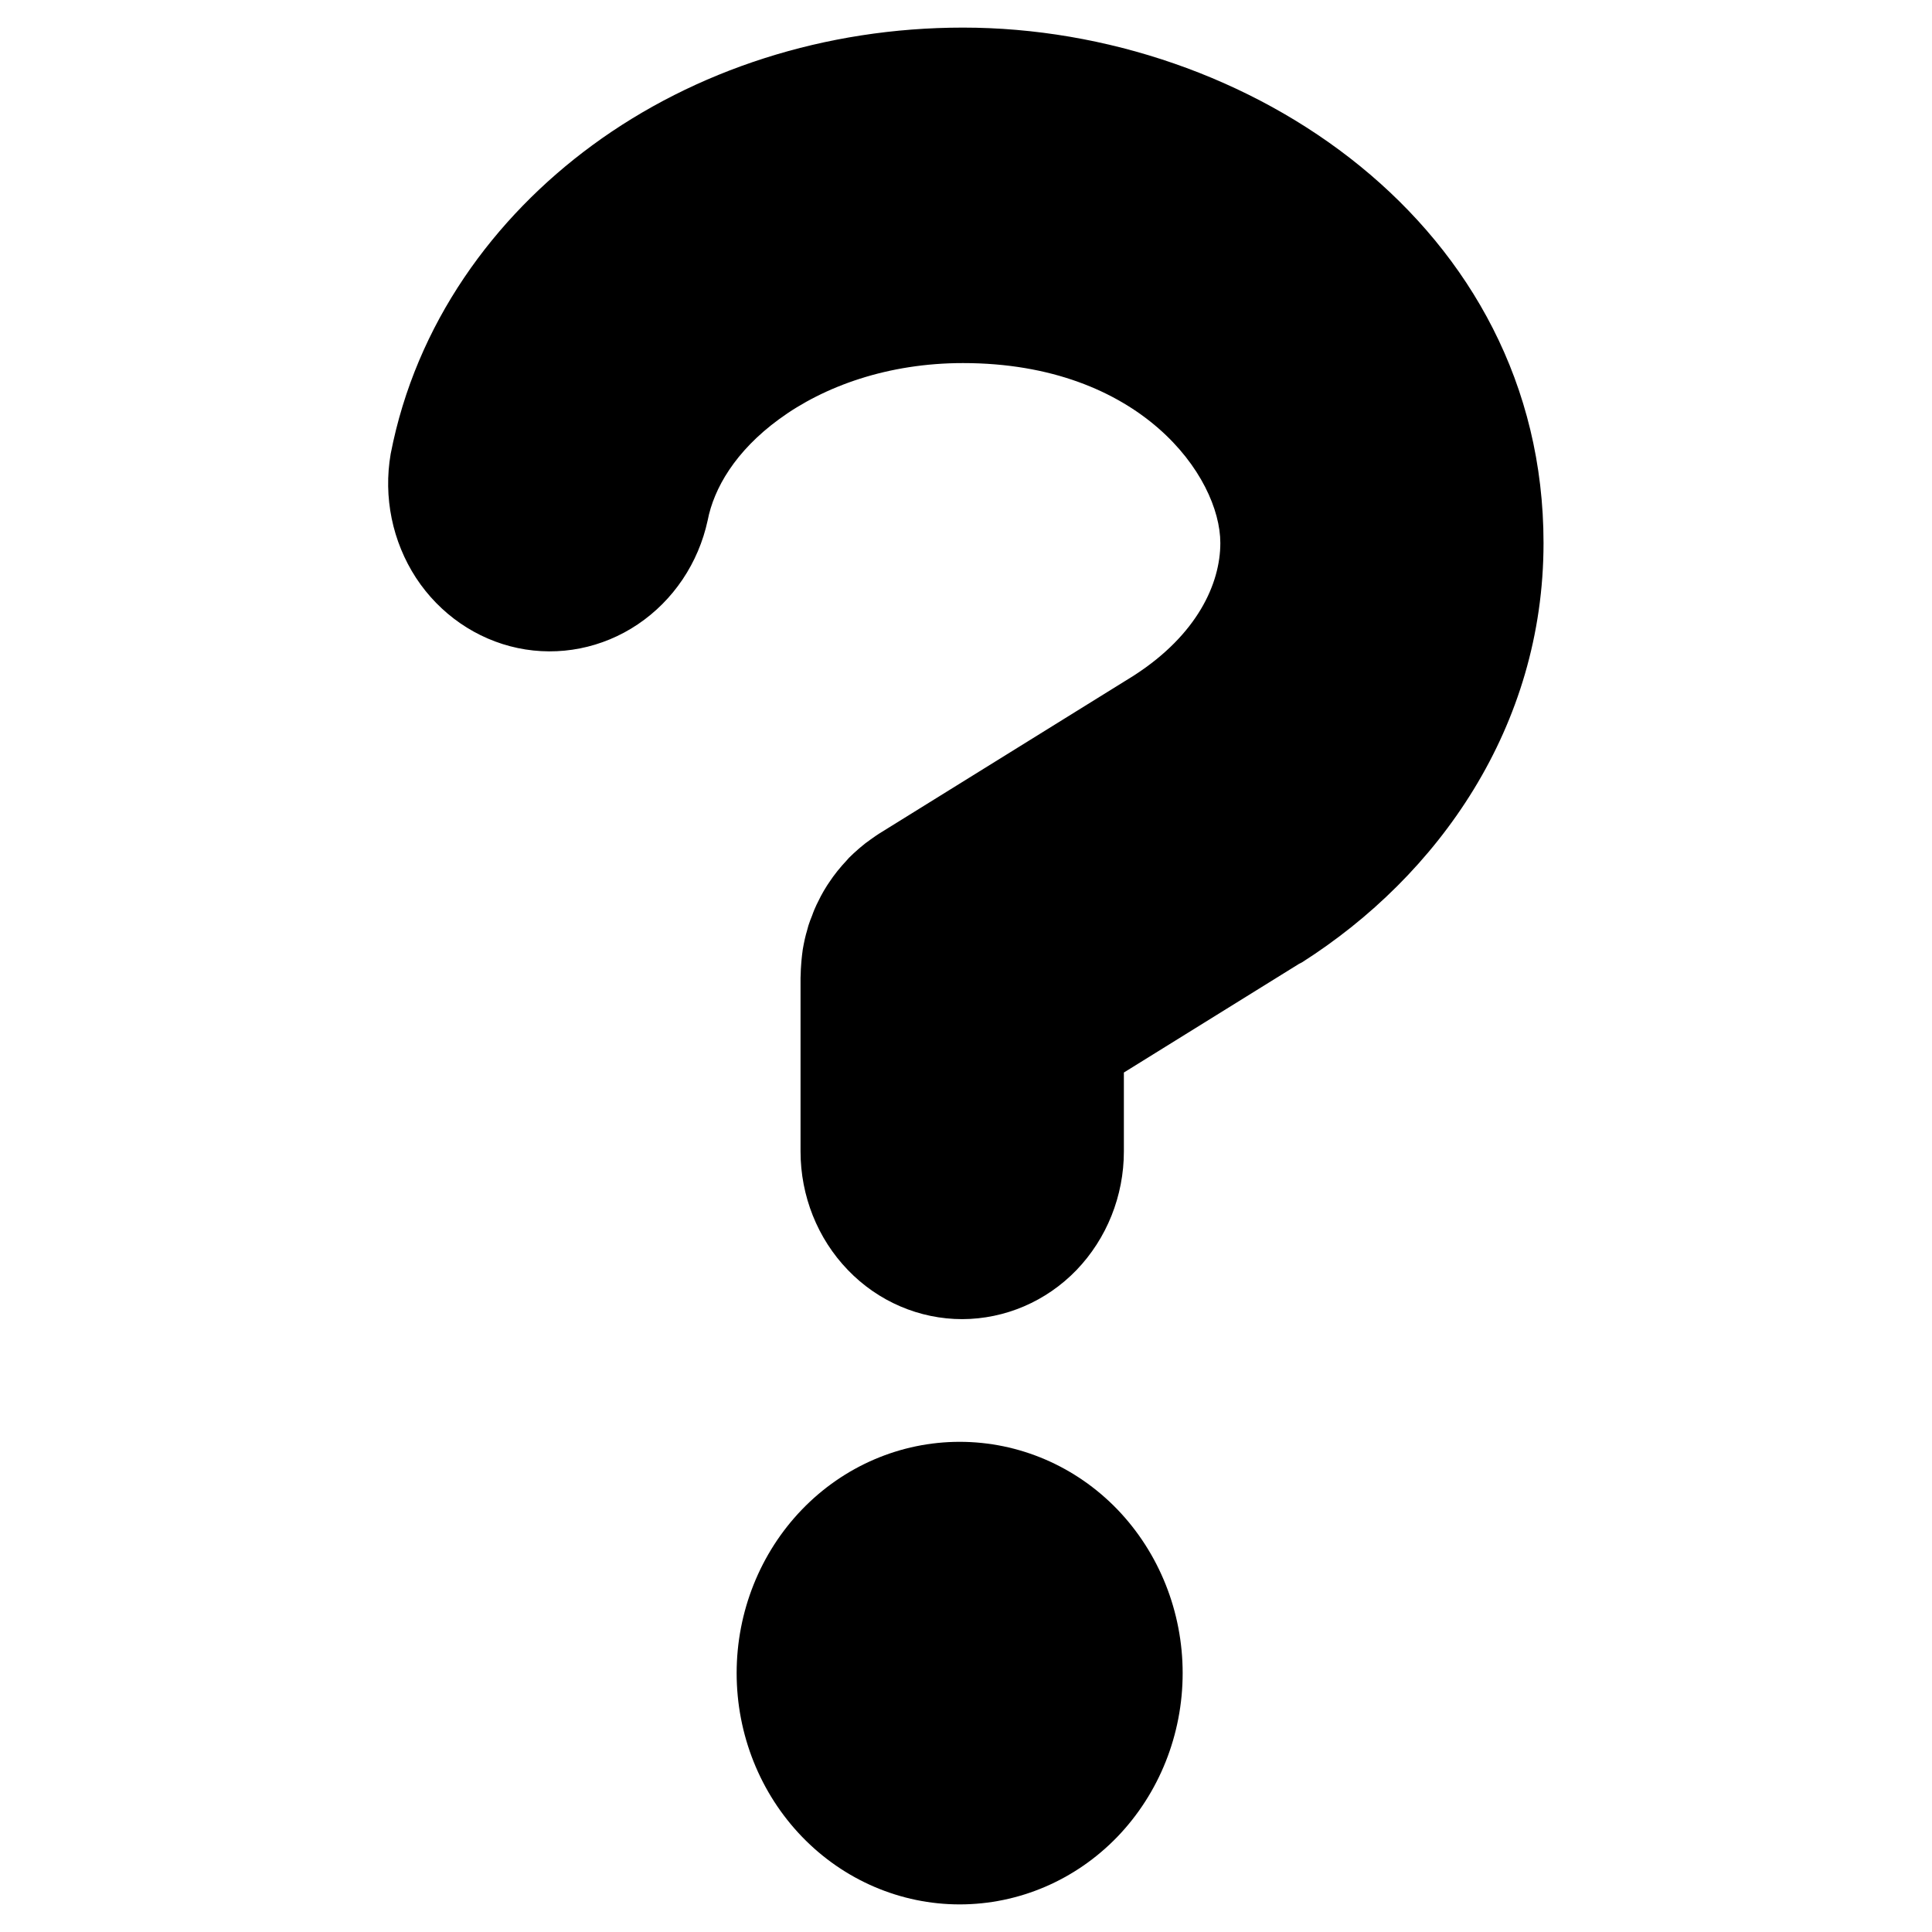 <svg viewBox="0 0 14 14" fill="currentColor" xmlns="http://www.w3.org/2000/svg">
  <path d="M6.954 10.448C7.383 10.448 7.794 10.624 8.097 10.938C8.4 11.253 8.57 11.68 8.57 12.124C8.57 12.569 8.4 12.995 8.097 13.31C7.794 13.624 7.383 13.8 6.954 13.8C6.526 13.8 6.115 13.624 5.812 13.31C5.508 12.995 5.338 12.569 5.338 12.124C5.338 11.68 5.508 11.253 5.812 10.938C6.115 10.624 6.526 10.448 6.954 10.448ZM6.978 0.2C9.044 0.2 11.185 1.633 11.185 3.935C11.185 5.267 10.423 6.345 9.434 6.974C9.427 6.978 9.42 6.981 9.414 6.984L8.144 7.772V8.344C8.144 8.666 8.02 8.975 7.801 9.203C7.581 9.431 7.283 9.558 6.973 9.559C6.662 9.559 6.363 9.431 6.144 9.203C5.924 8.975 5.801 8.666 5.801 8.344V7.085C5.801 7.078 5.802 7.071 5.802 7.063C5.802 7.037 5.804 7.011 5.806 6.984C5.807 6.963 5.81 6.941 5.812 6.92C5.814 6.907 5.815 6.894 5.817 6.881C5.821 6.857 5.826 6.832 5.831 6.809C5.833 6.802 5.834 6.795 5.836 6.788C5.839 6.776 5.842 6.763 5.846 6.751C5.85 6.736 5.854 6.722 5.858 6.707C5.866 6.682 5.875 6.658 5.885 6.634C5.89 6.62 5.895 6.606 5.901 6.592C5.911 6.568 5.922 6.545 5.934 6.522C5.938 6.513 5.943 6.503 5.948 6.494C5.962 6.468 5.977 6.442 5.993 6.417C5.998 6.41 6.002 6.403 6.007 6.396C6.045 6.338 6.089 6.284 6.137 6.233C6.142 6.228 6.147 6.221 6.152 6.216C6.174 6.194 6.197 6.173 6.22 6.153C6.225 6.149 6.229 6.145 6.234 6.141C6.258 6.12 6.283 6.101 6.309 6.083C6.314 6.079 6.32 6.075 6.326 6.071C6.341 6.061 6.355 6.05 6.37 6.041L8.217 4.895C8.219 4.893 8.221 4.892 8.223 4.891C8.673 4.599 8.843 4.232 8.843 3.935C8.843 3.454 8.265 2.631 6.978 2.631C6.436 2.631 5.972 2.798 5.645 3.038C5.329 3.269 5.173 3.538 5.128 3.771C5.061 4.081 4.879 4.351 4.622 4.524C4.365 4.697 4.052 4.759 3.752 4.696C3.452 4.633 3.187 4.45 3.015 4.188C2.843 3.924 2.777 3.602 2.831 3.289C3.014 2.345 3.579 1.576 4.293 1.052C5.036 0.507 5.979 0.2 6.978 0.2Z" />
</svg>
